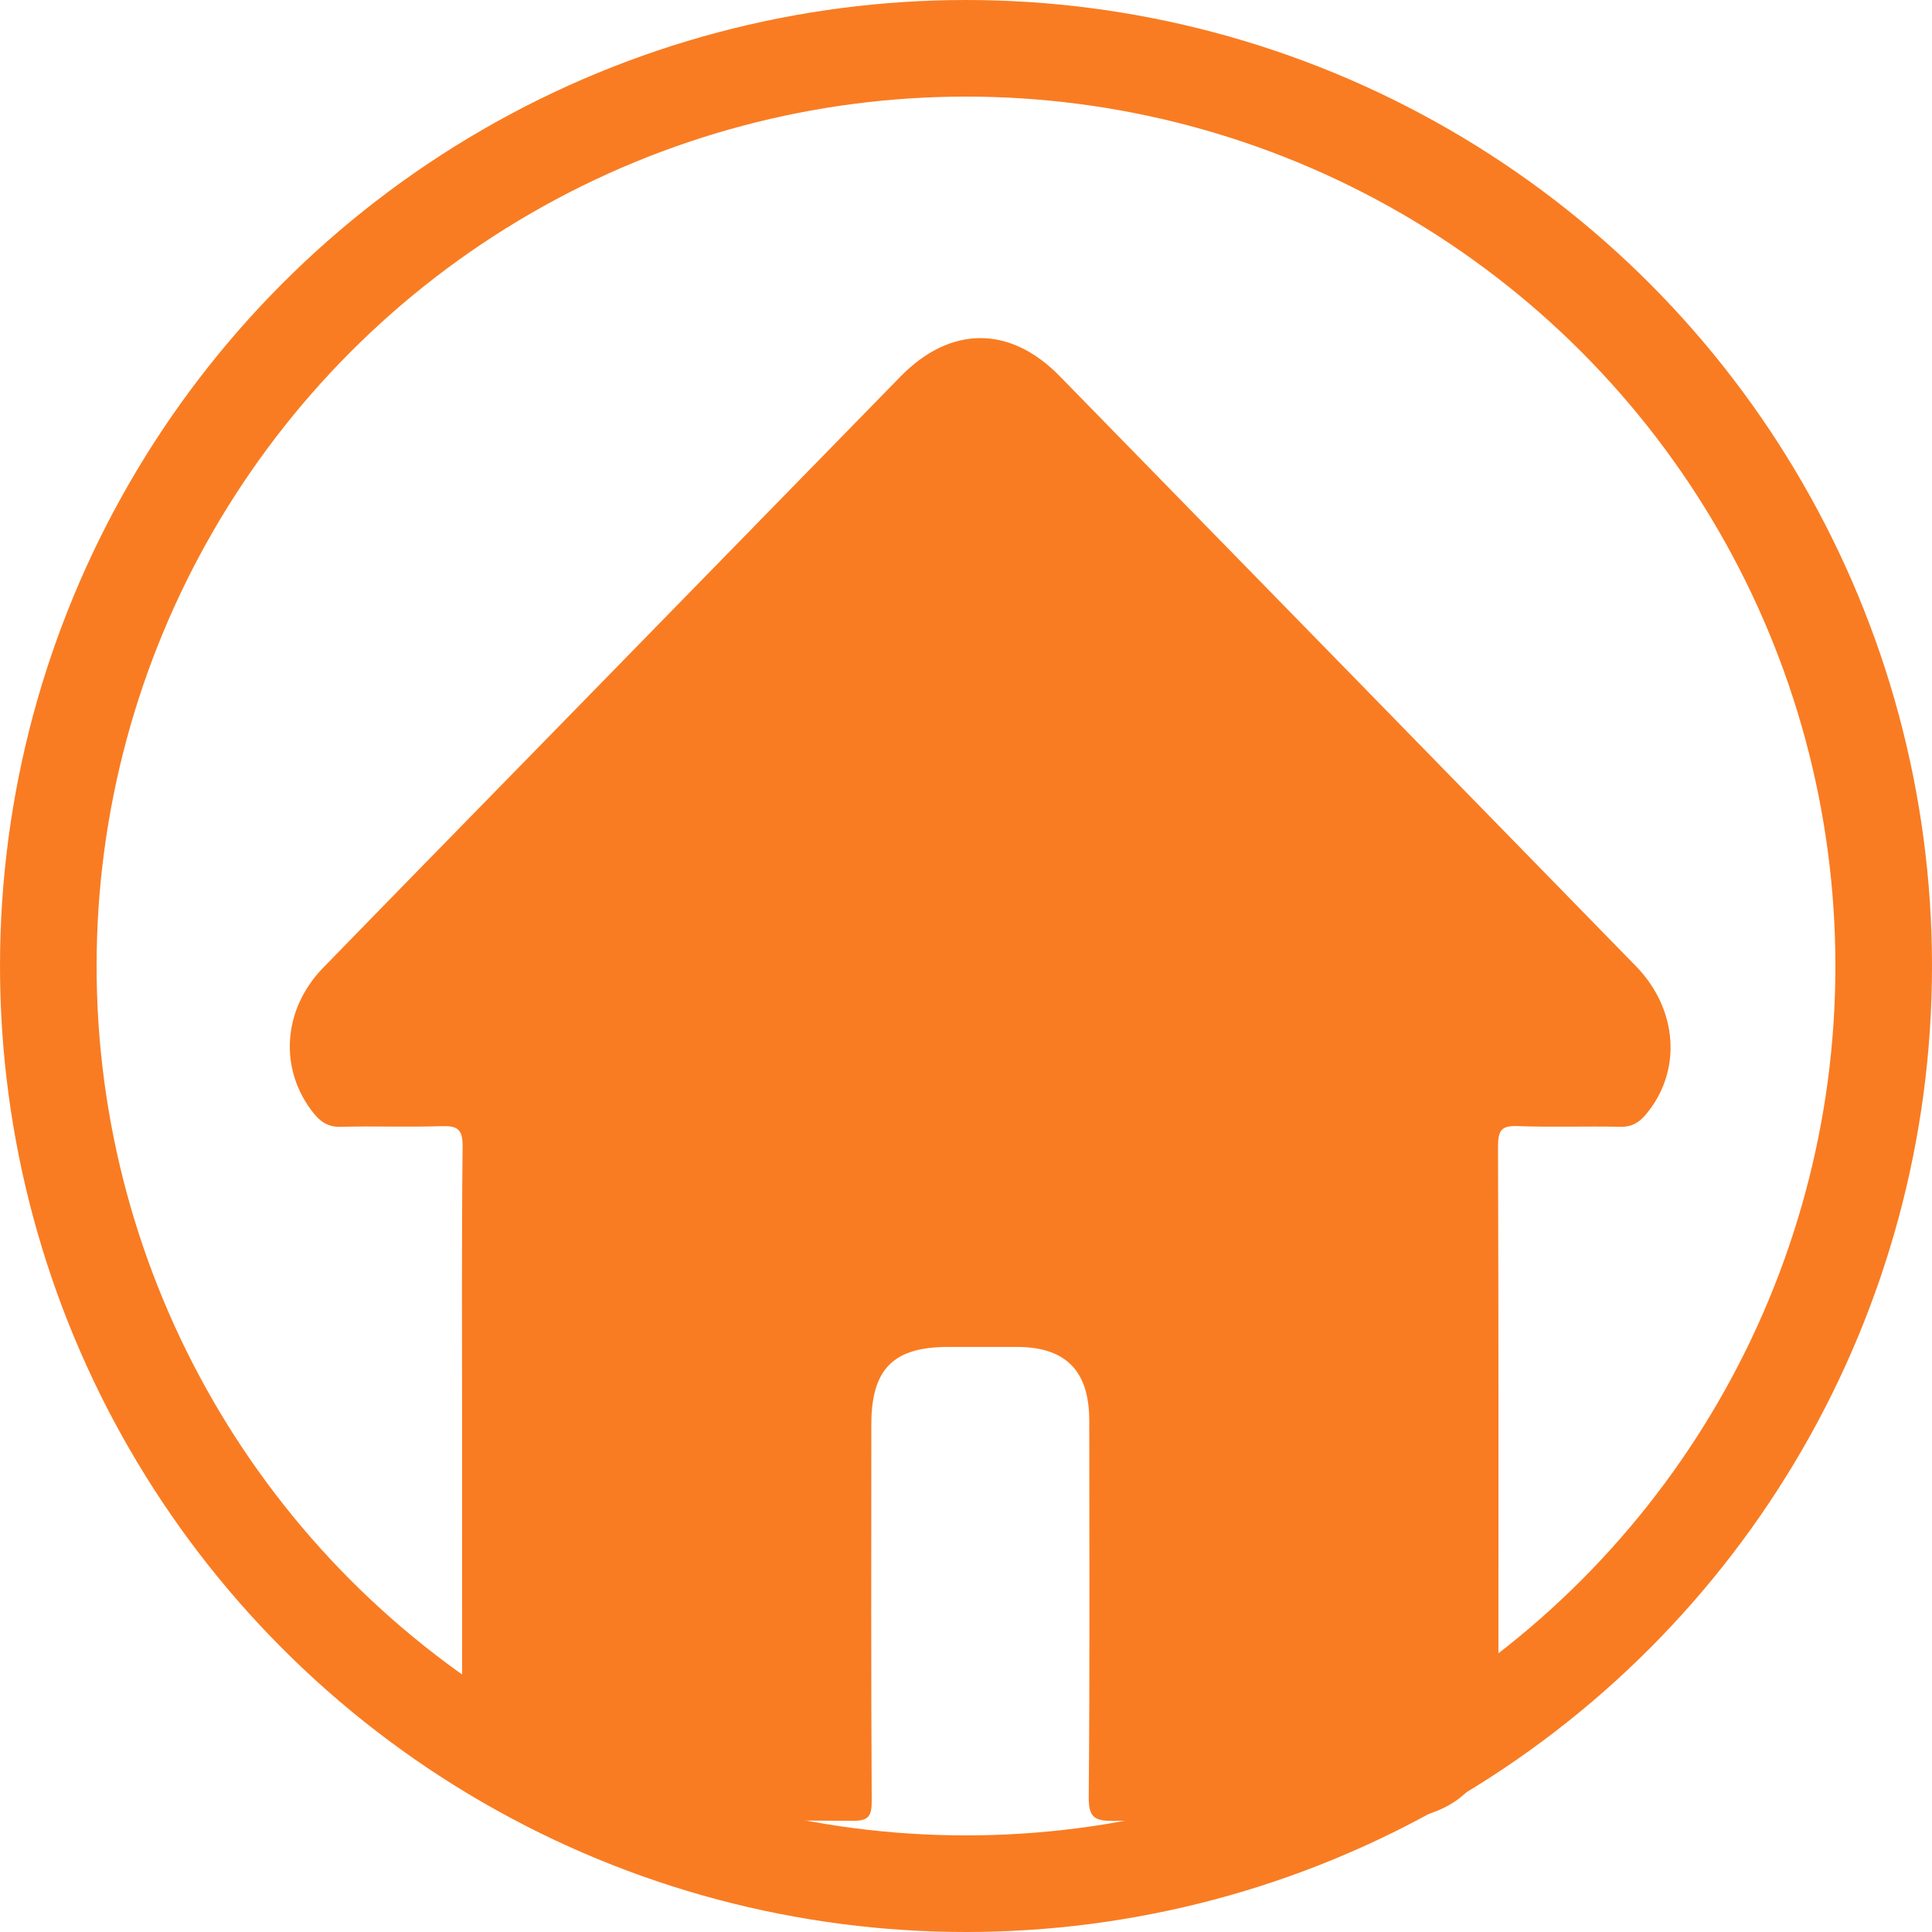 <svg width="40" height="40" viewBox="0 0 40 40" fill="none" xmlns="http://www.w3.org/2000/svg">
<path d="M9.567 29.622C9.567 27.663 9.556 25.704 9.578 23.745C9.582 23.371 9.466 23.306 9.141 23.316C8.447 23.339 7.75 23.312 7.055 23.329C6.808 23.336 6.65 23.24 6.501 23.057C5.773 22.161 5.841 20.912 6.688 20.039C8.324 18.356 9.967 16.681 11.606 15.002C13.953 12.599 16.299 10.195 18.647 7.793C19.677 6.74 20.91 6.734 21.937 7.785C25.915 11.855 29.891 15.926 33.866 19.999C34.75 20.904 34.826 22.192 34.069 23.082C33.925 23.251 33.775 23.334 33.548 23.329C32.838 23.314 32.127 23.341 31.418 23.315C31.089 23.302 31.014 23.401 31.015 23.734C31.028 27.562 31.024 31.391 31.023 35.22C31.023 36.833 30.187 37.689 28.611 37.69C26.756 37.69 24.901 37.679 23.046 37.699C22.669 37.702 22.537 37.634 22.541 37.204C22.564 34.607 22.553 32.01 22.552 29.413C22.552 28.384 22.068 27.89 21.061 27.887C20.583 27.886 20.105 27.887 19.627 27.887C18.494 27.887 18.04 28.346 18.04 29.492C18.039 32.089 18.033 34.687 18.048 37.283C18.05 37.619 17.97 37.701 17.643 37.698C15.701 37.681 13.759 37.693 11.817 37.688C10.457 37.685 9.57 36.767 9.568 35.364C9.566 33.45 9.567 31.536 9.567 29.622Z" fill="#F97C22"/>
<circle cx="20" cy="20" r="19" stroke="#F97C22" stroke-width="2"/>
</svg>

